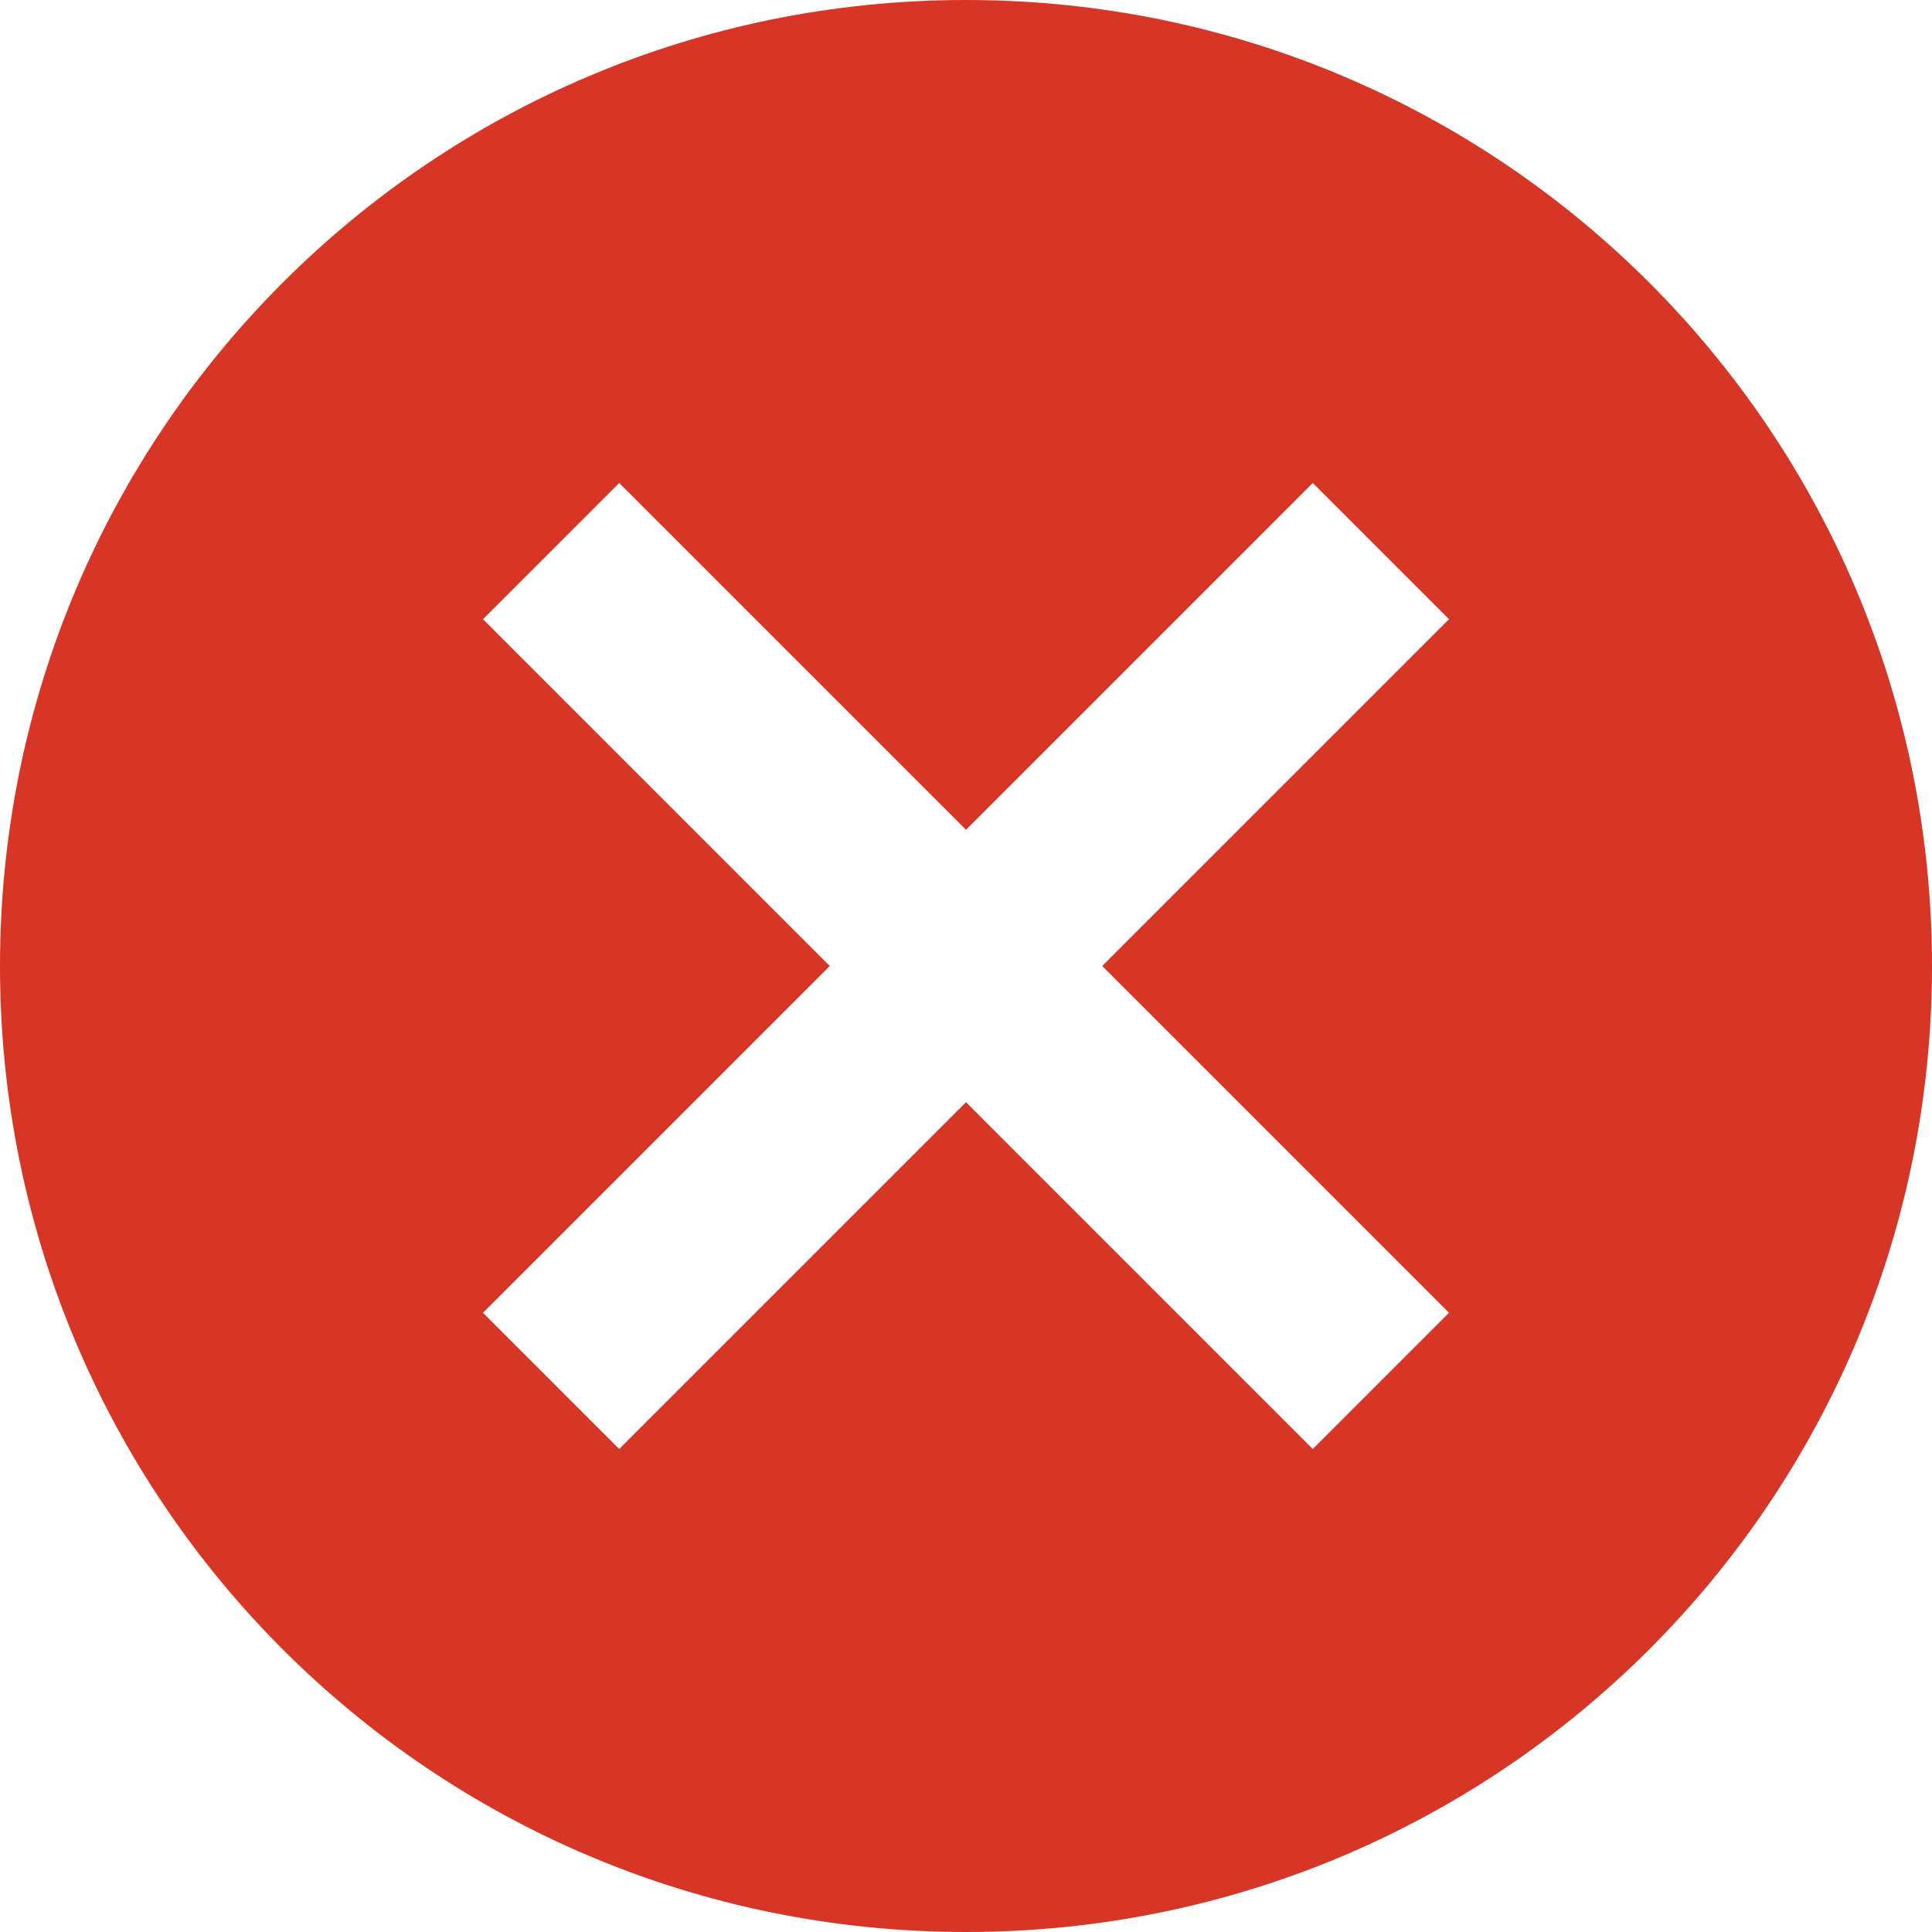 <?xml version="1.0" standalone="no"?>
<!DOCTYPE svg PUBLIC "-//W3C//DTD SVG 1.1//EN" "http://www.w3.org/Graphics/SVG/1.1/DTD/svg11.dtd">
<svg width="100%" height="100%" viewBox="0 0 24 24" version="1.1" xmlns="http://www.w3.org/2000/svg" xmlns:xlink="http://www.w3.org/1999/xlink" xml:space="preserve" style="fill-rule:evenodd;clip-rule:evenodd;stroke-linejoin:round;stroke-miterlimit:1.414;">
    <path d="M12,-4.44089e-16C18.636,-4.44089e-16 24,5.364 24,12C24,18.636 18.636,24 12,24C5.364,24 -4.44089e-16,18.636 -4.44089e-16,12C-4.44089e-16,5.364 5.364,-4.44089e-16 12,-4.44089e-16M16.308,6L12,10.308L7.692,6L6,7.692L10.308,12L6,16.308L7.692,18L12,13.692L16.308,18L18,16.308L13.692,12L18,7.692L16.308,6Z" style="fill:rgb(215,53,37);fill-rule:nonzero;"/>
</svg>
